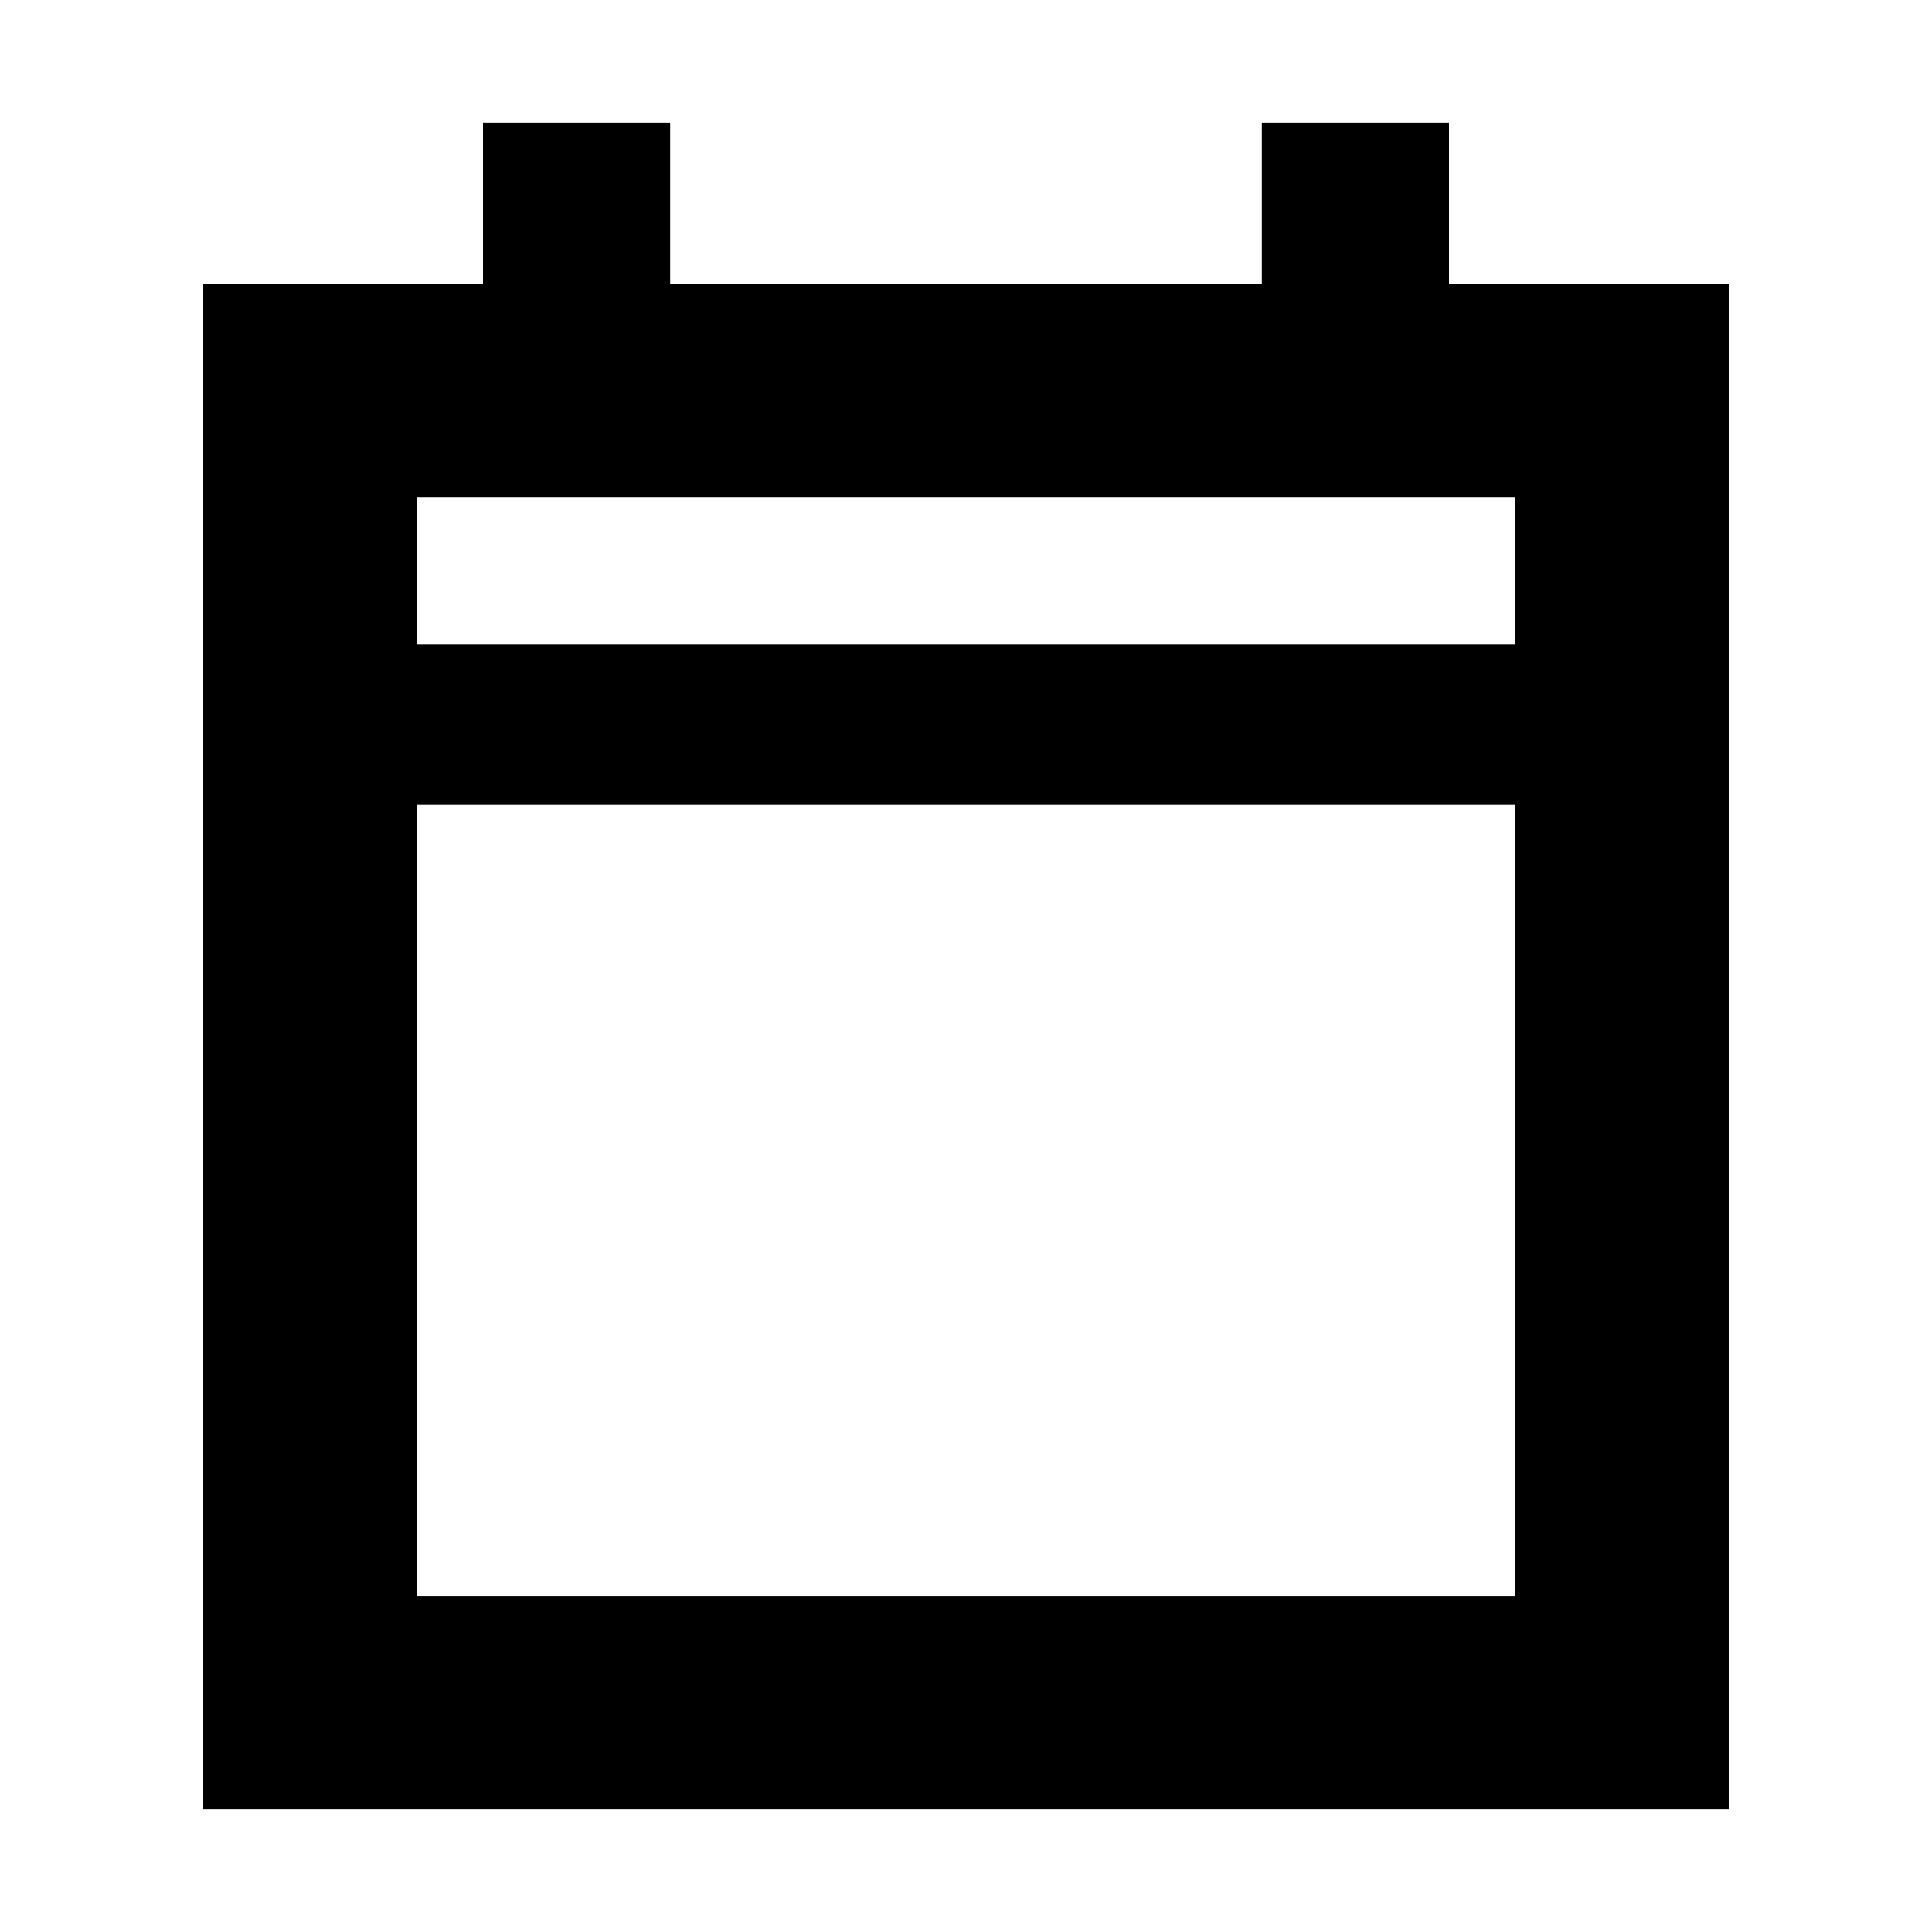 <svg xmlns="http://www.w3.org/2000/svg" height="24" width="24"><path d="M2.525 22.475V3.525H6V1.525H8.325V3.525H15.675V1.525H18V3.525H21.475V22.475ZM5.175 19.825H18.825V10H5.175ZM5.175 8H18.825V6.175H5.175ZM5.175 8V6.175V8Z"/></svg>